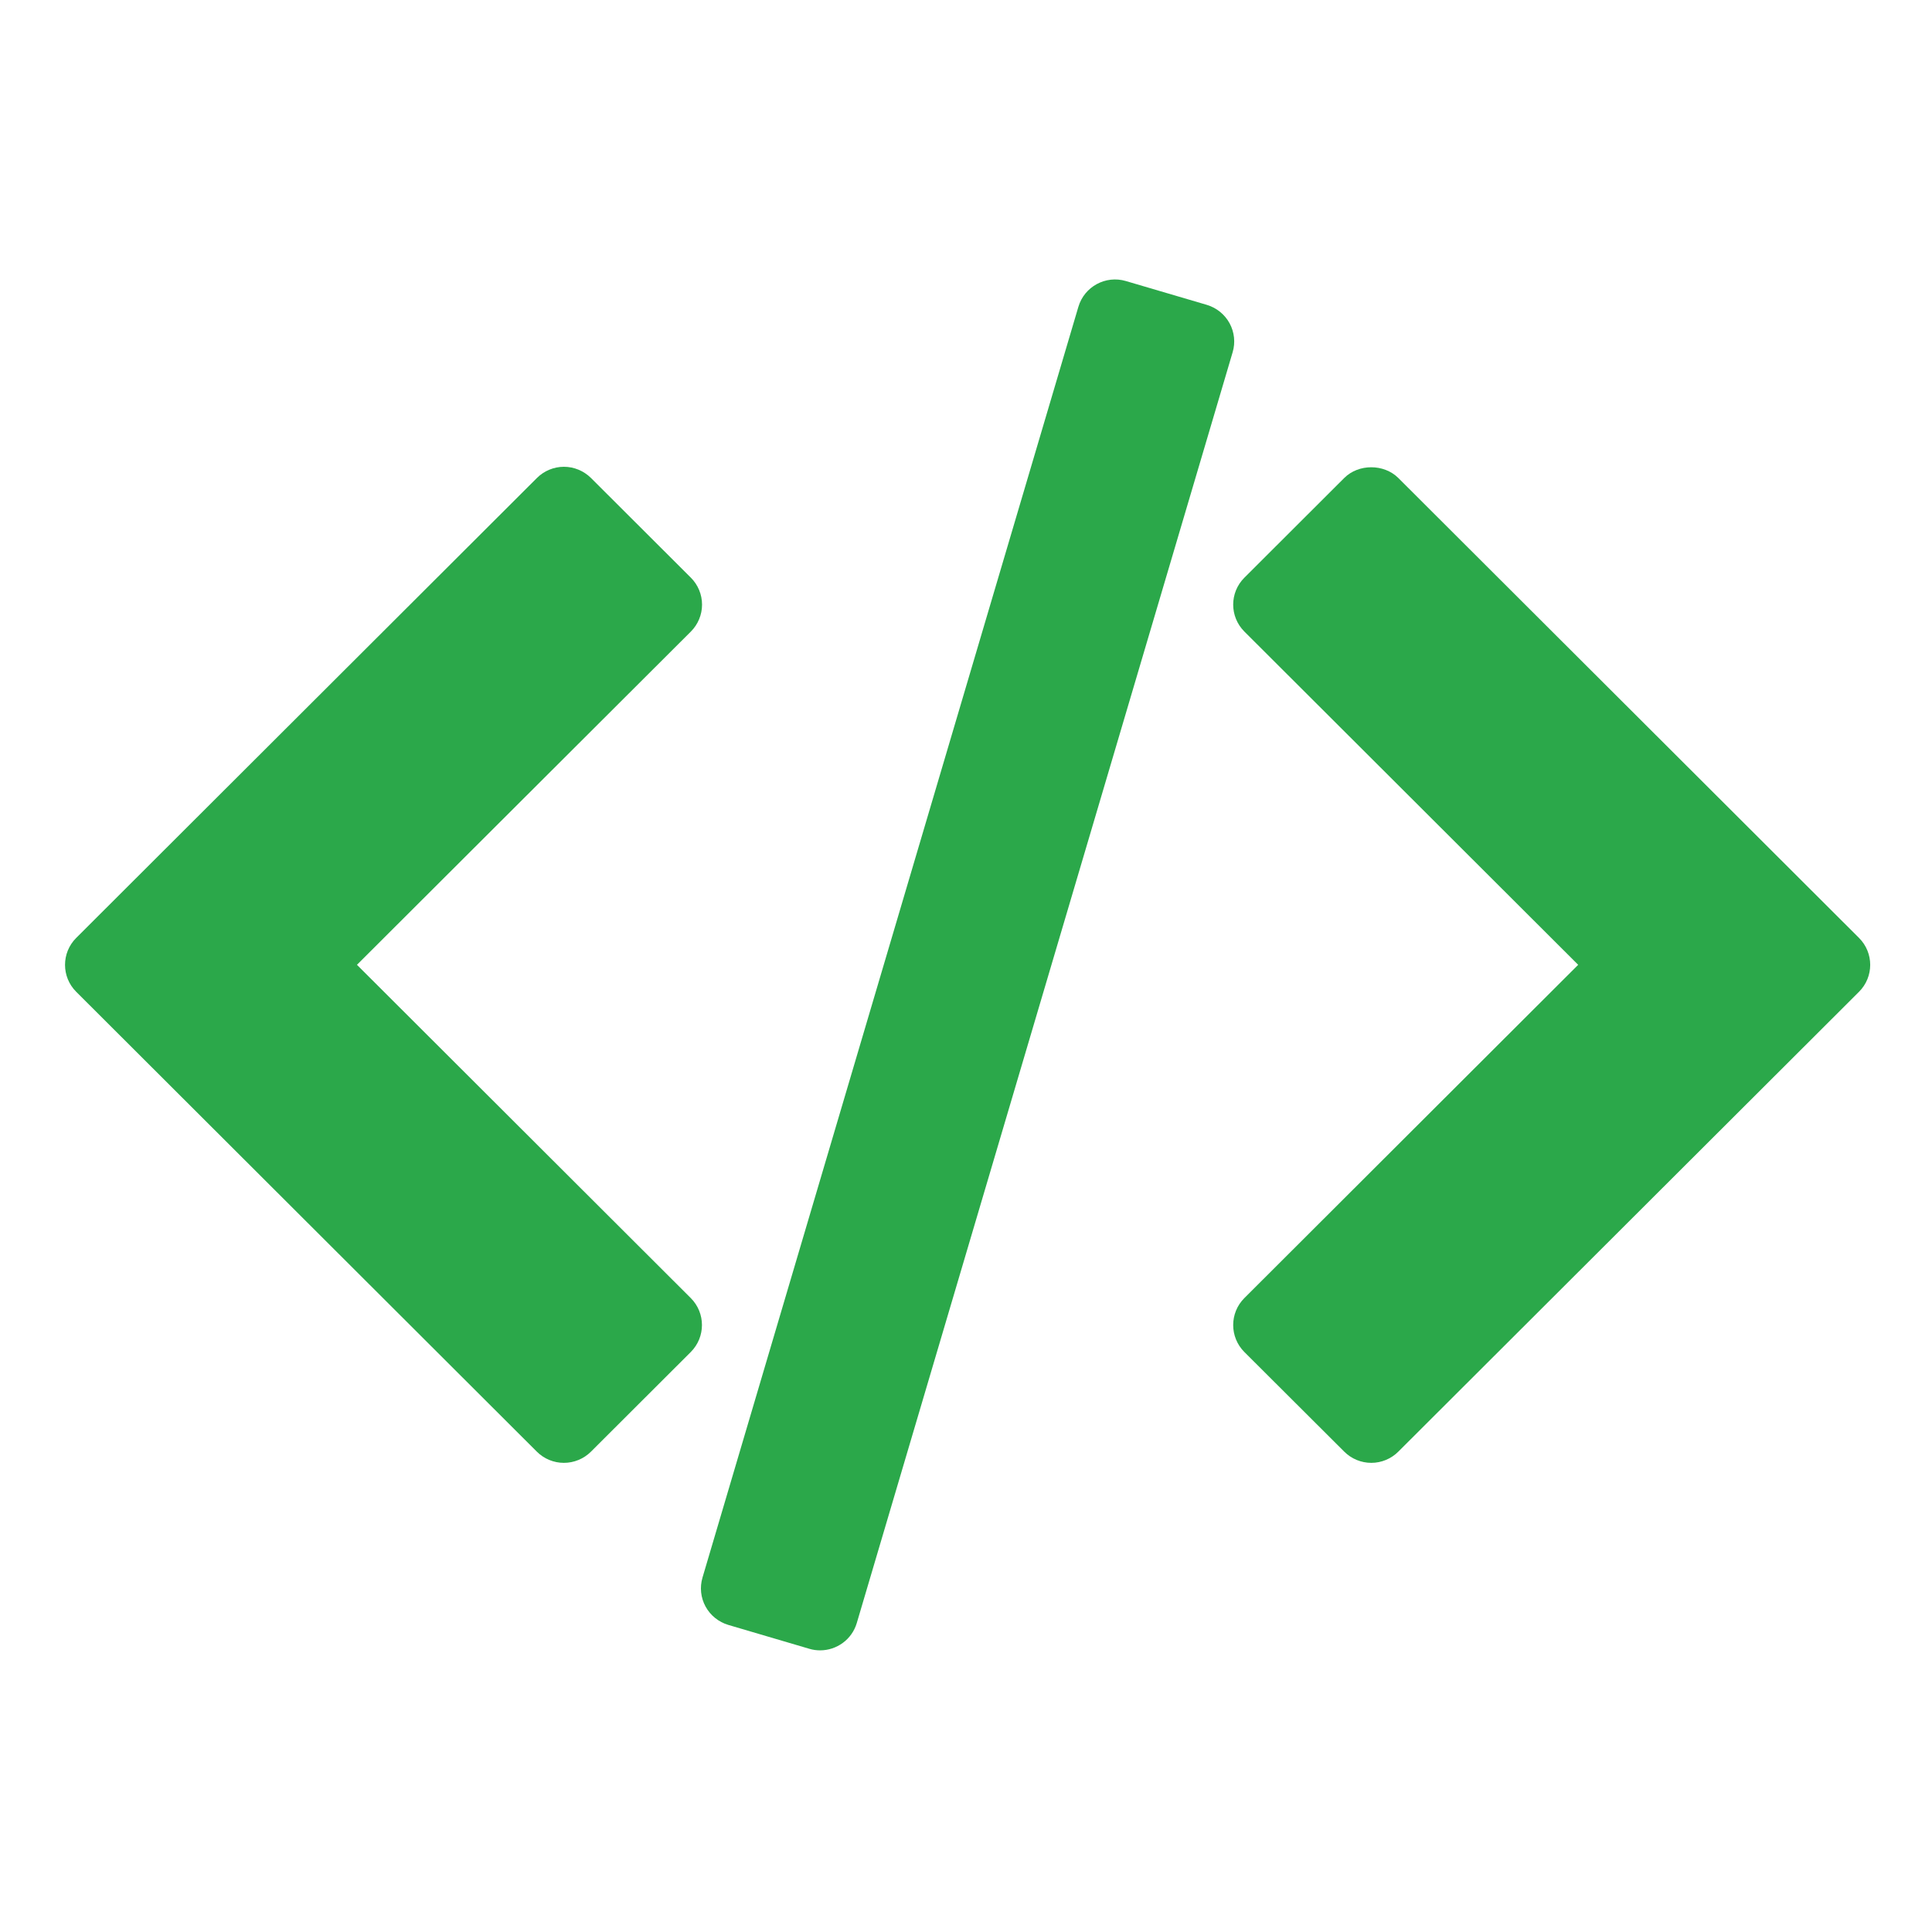 <svg xmlns="http://www.w3.org/2000/svg" xmlns:xlink="http://www.w3.org/1999/xlink" width="500" zoomAndPan="magnify" viewBox="0 0 375 375" height="500" preserveAspectRatio="xMidYMid meet" version="1.0"><defs><clipPath id="7887556052"><path d="M 239 90 L 363.445 90 L 363.445 284 L 239 284 Z M 239 90 " clip-rule="nonzero"/></clipPath><clipPath id="32a4b60336"><path d="M 136 54.238 L 239.707 54.238 L 239.707 320.332 L 136 320.332 Z M 136 54.238 " clip-rule="nonzero"/></clipPath></defs><g clip-path="url(#7887556052)"><path fill="#2ba84a" d="M 360.832 182.047 L 271.406 92.77 C 268.617 90.004 263.691 90.004 260.922 92.77 L 241.535 112.125 C 238.637 115.016 238.637 119.695 241.535 122.59 L 306.324 187.27 L 241.535 251.949 C 238.637 254.84 238.637 259.539 241.535 262.43 L 260.922 281.77 C 262.316 283.16 264.199 283.938 266.172 283.938 C 268.129 283.938 270.012 283.16 271.406 281.77 L 360.832 192.508 C 363.73 189.617 363.73 184.938 360.832 182.047 Z M 360.832 182.047 " fill-opacity="1" fill-rule="nonzero"/></g><path fill="#2ba84a" d="M 134.074 251.949 L 69.285 187.27 L 134.094 122.59 C 135.469 121.215 136.266 119.336 136.266 117.367 C 136.266 115.395 135.488 113.516 134.094 112.125 L 114.703 92.77 C 113.309 91.395 111.426 90.602 109.453 90.602 C 107.5 90.602 105.598 91.395 104.223 92.77 L 14.793 182.047 C 11.898 184.938 11.898 189.617 14.793 192.508 L 104.203 281.77 C 105.598 283.16 107.48 283.938 109.453 283.938 C 111.41 283.938 113.309 283.16 114.703 281.77 L 134.074 262.43 C 136.973 259.539 136.973 254.84 134.074 251.949 Z M 134.074 251.949 " fill-opacity="1" fill-rule="nonzero"/><g clip-path="url(#32a4b60336)"><path fill="#2ba84a" d="M 238.656 62.734 C 237.715 61.016 236.121 59.734 234.238 59.172 L 218.523 54.547 C 214.598 53.391 210.469 55.633 209.312 59.555 L 136.355 306.203 C 135.793 308.098 136.012 310.121 136.953 311.84 C 137.895 313.555 139.488 314.84 141.371 315.398 L 157.082 320.027 C 157.789 320.242 158.496 320.332 159.184 320.332 C 162.387 320.332 165.34 318.254 166.297 315.039 L 239.254 68.371 C 239.816 66.492 239.598 64.469 238.656 62.734 Z M 238.656 62.734 " fill-opacity="1" fill-rule="nonzero"/></g></svg>